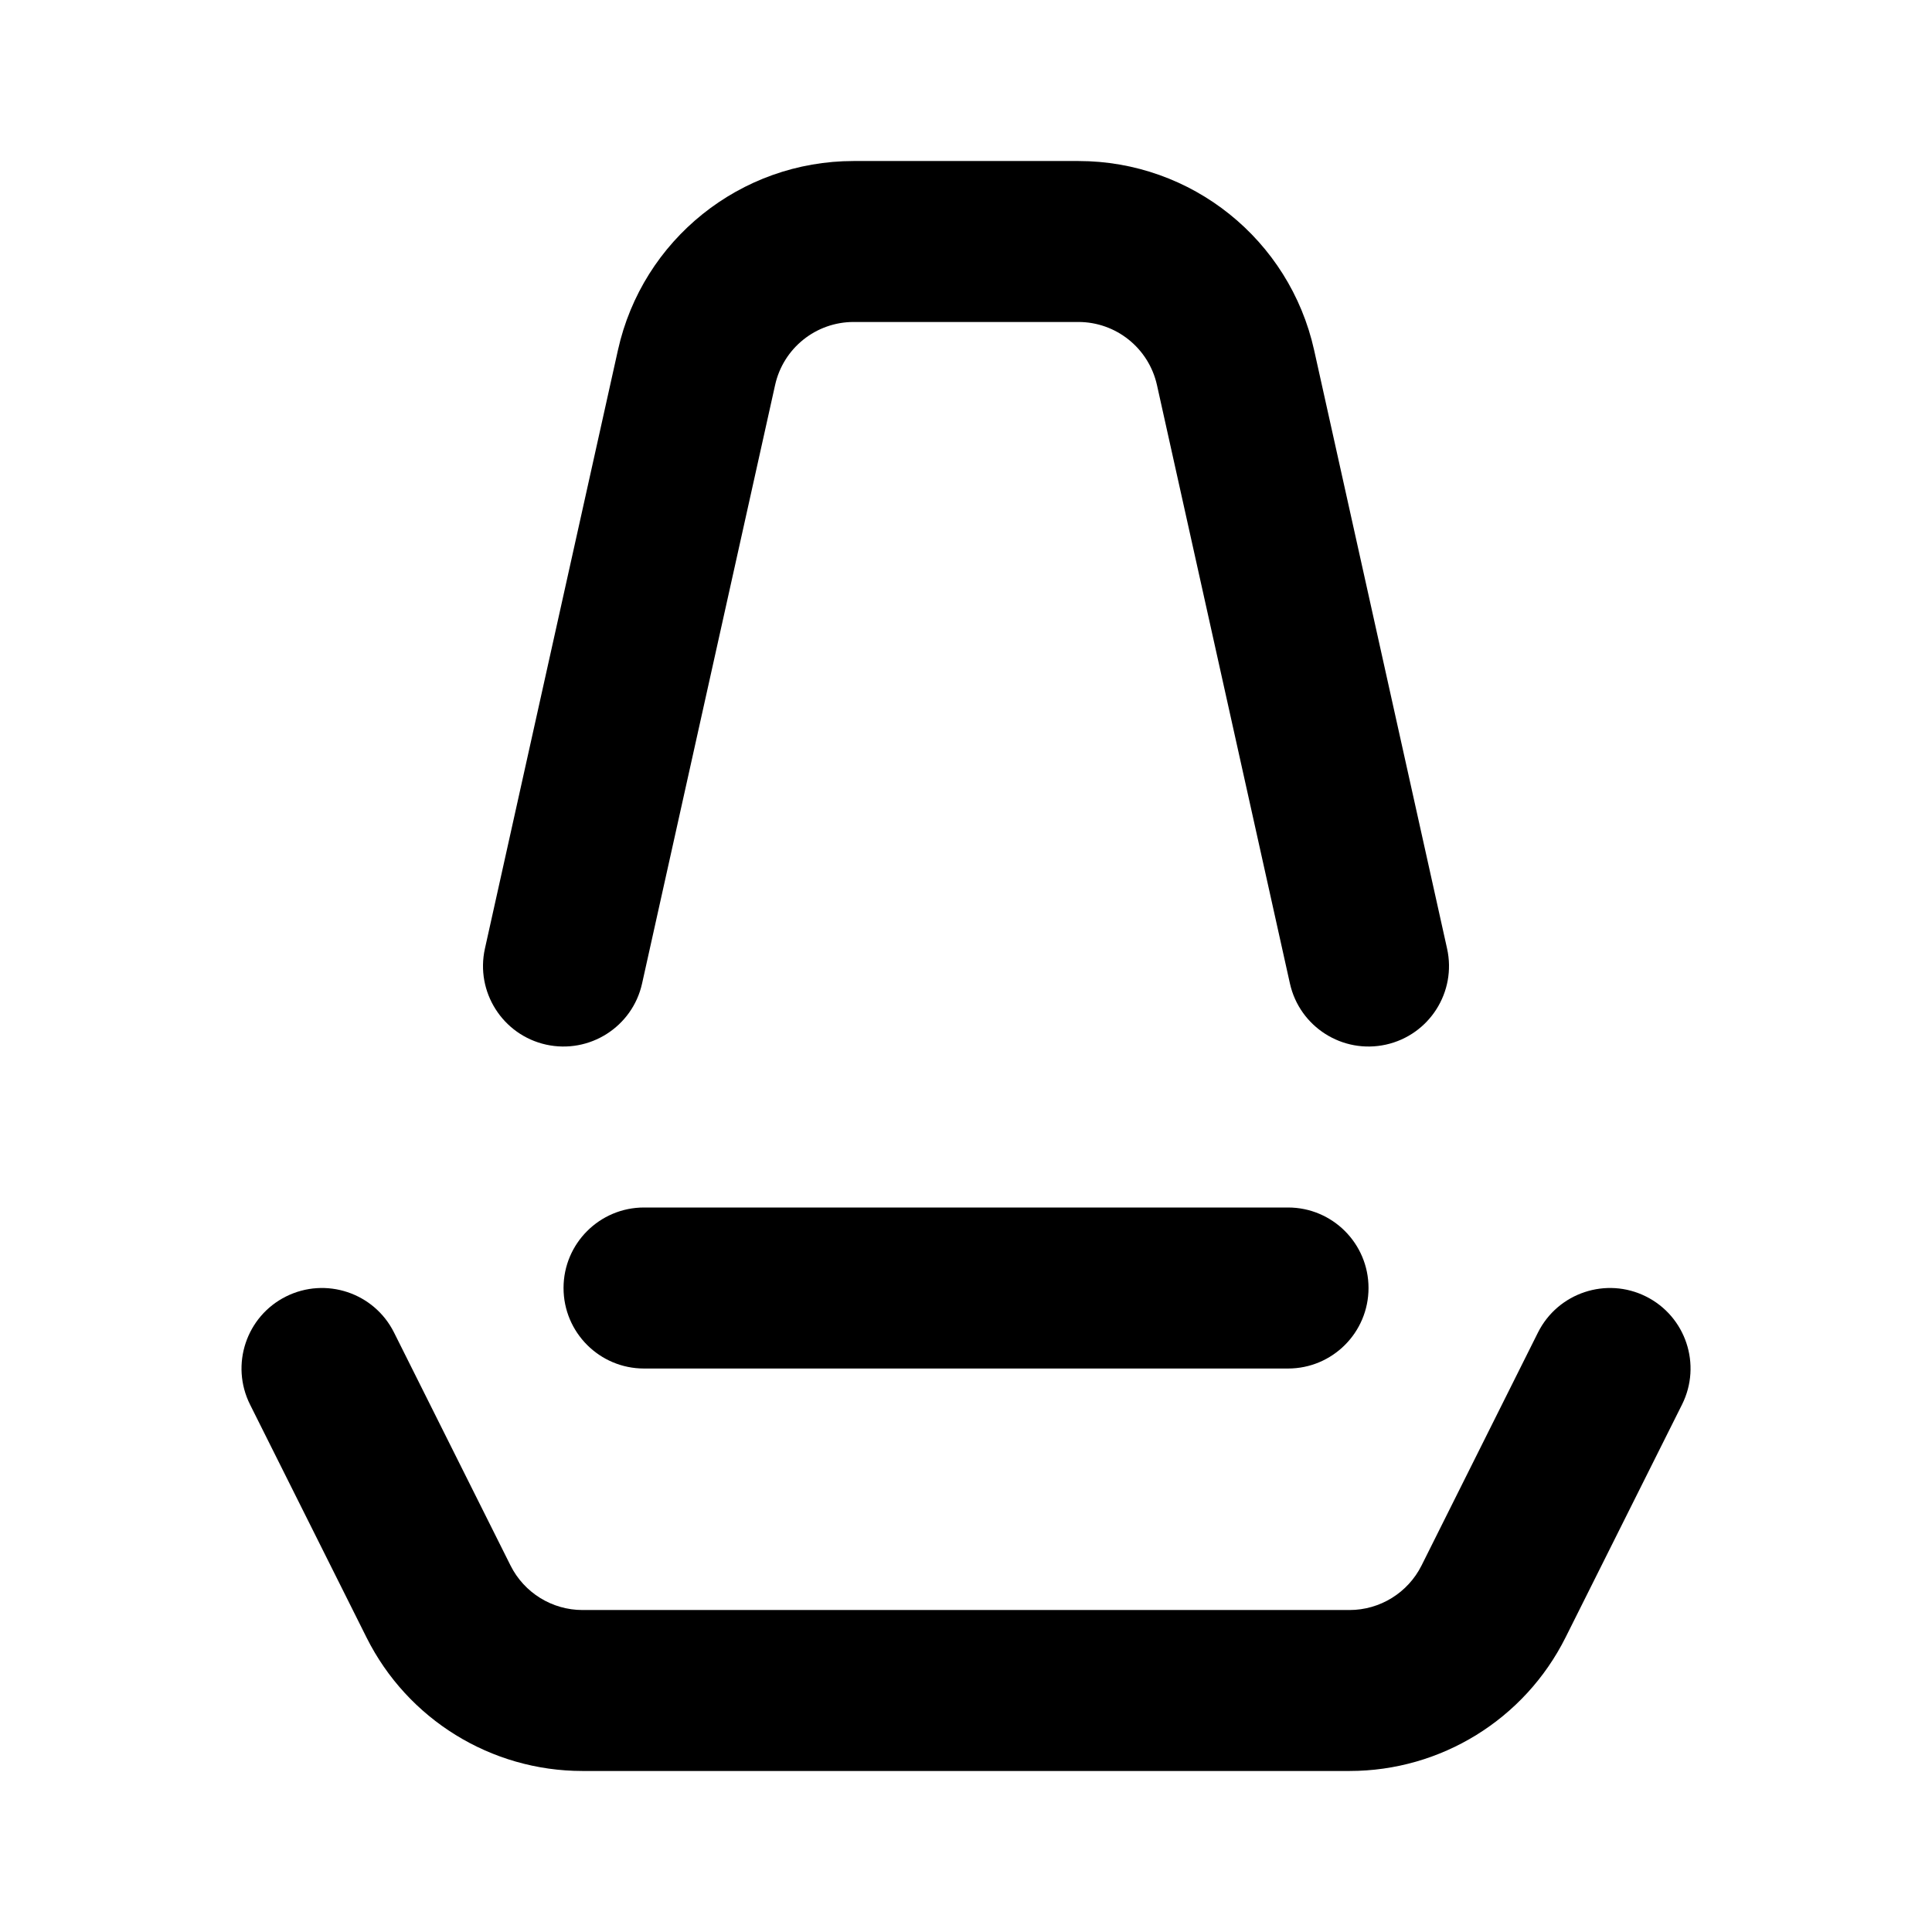 <svg width="32" height="32" viewBox="0 0 32 32" fill="none" xmlns="http://www.w3.org/2000/svg">
<path fill-rule="evenodd" clip-rule="evenodd" d="M12.838 6.378C12.973 5.767 13.514 5.333 14.139 5.333H17.861C18.486 5.333 19.027 5.767 19.163 6.378L21.365 16.289C21.525 17.008 22.237 17.461 22.956 17.302C23.675 17.142 24.128 16.43 23.968 15.711L21.766 5.799C21.359 3.969 19.736 2.667 17.861 2.667H14.139C12.265 2.667 10.641 3.969 10.235 5.799L8.032 15.711C7.872 16.43 8.326 17.142 9.044 17.302C9.763 17.461 10.476 17.008 10.635 16.289L12.838 6.378ZM9.334 21.333C9.334 20.597 9.931 20 10.667 20H21.334C22.07 20 22.667 20.597 22.667 21.333C22.667 22.07 22.07 22.667 21.334 22.667H10.667C9.931 22.667 9.334 22.07 9.334 21.333ZM4.737 21.474C5.396 21.145 6.197 21.412 6.526 22.07L8.456 25.93C8.682 26.381 9.143 26.667 9.648 26.667H22.352C22.857 26.667 23.319 26.381 23.545 25.93L25.474 22.07C25.804 21.412 26.605 21.145 27.263 21.474C27.922 21.803 28.189 22.604 27.86 23.263L25.93 27.122C25.252 28.477 23.867 29.333 22.352 29.333H9.648C8.133 29.333 6.748 28.477 6.071 27.122L4.141 23.263C3.812 22.604 4.079 21.803 4.737 21.474Z" fill="currentColor"/>
</svg>
